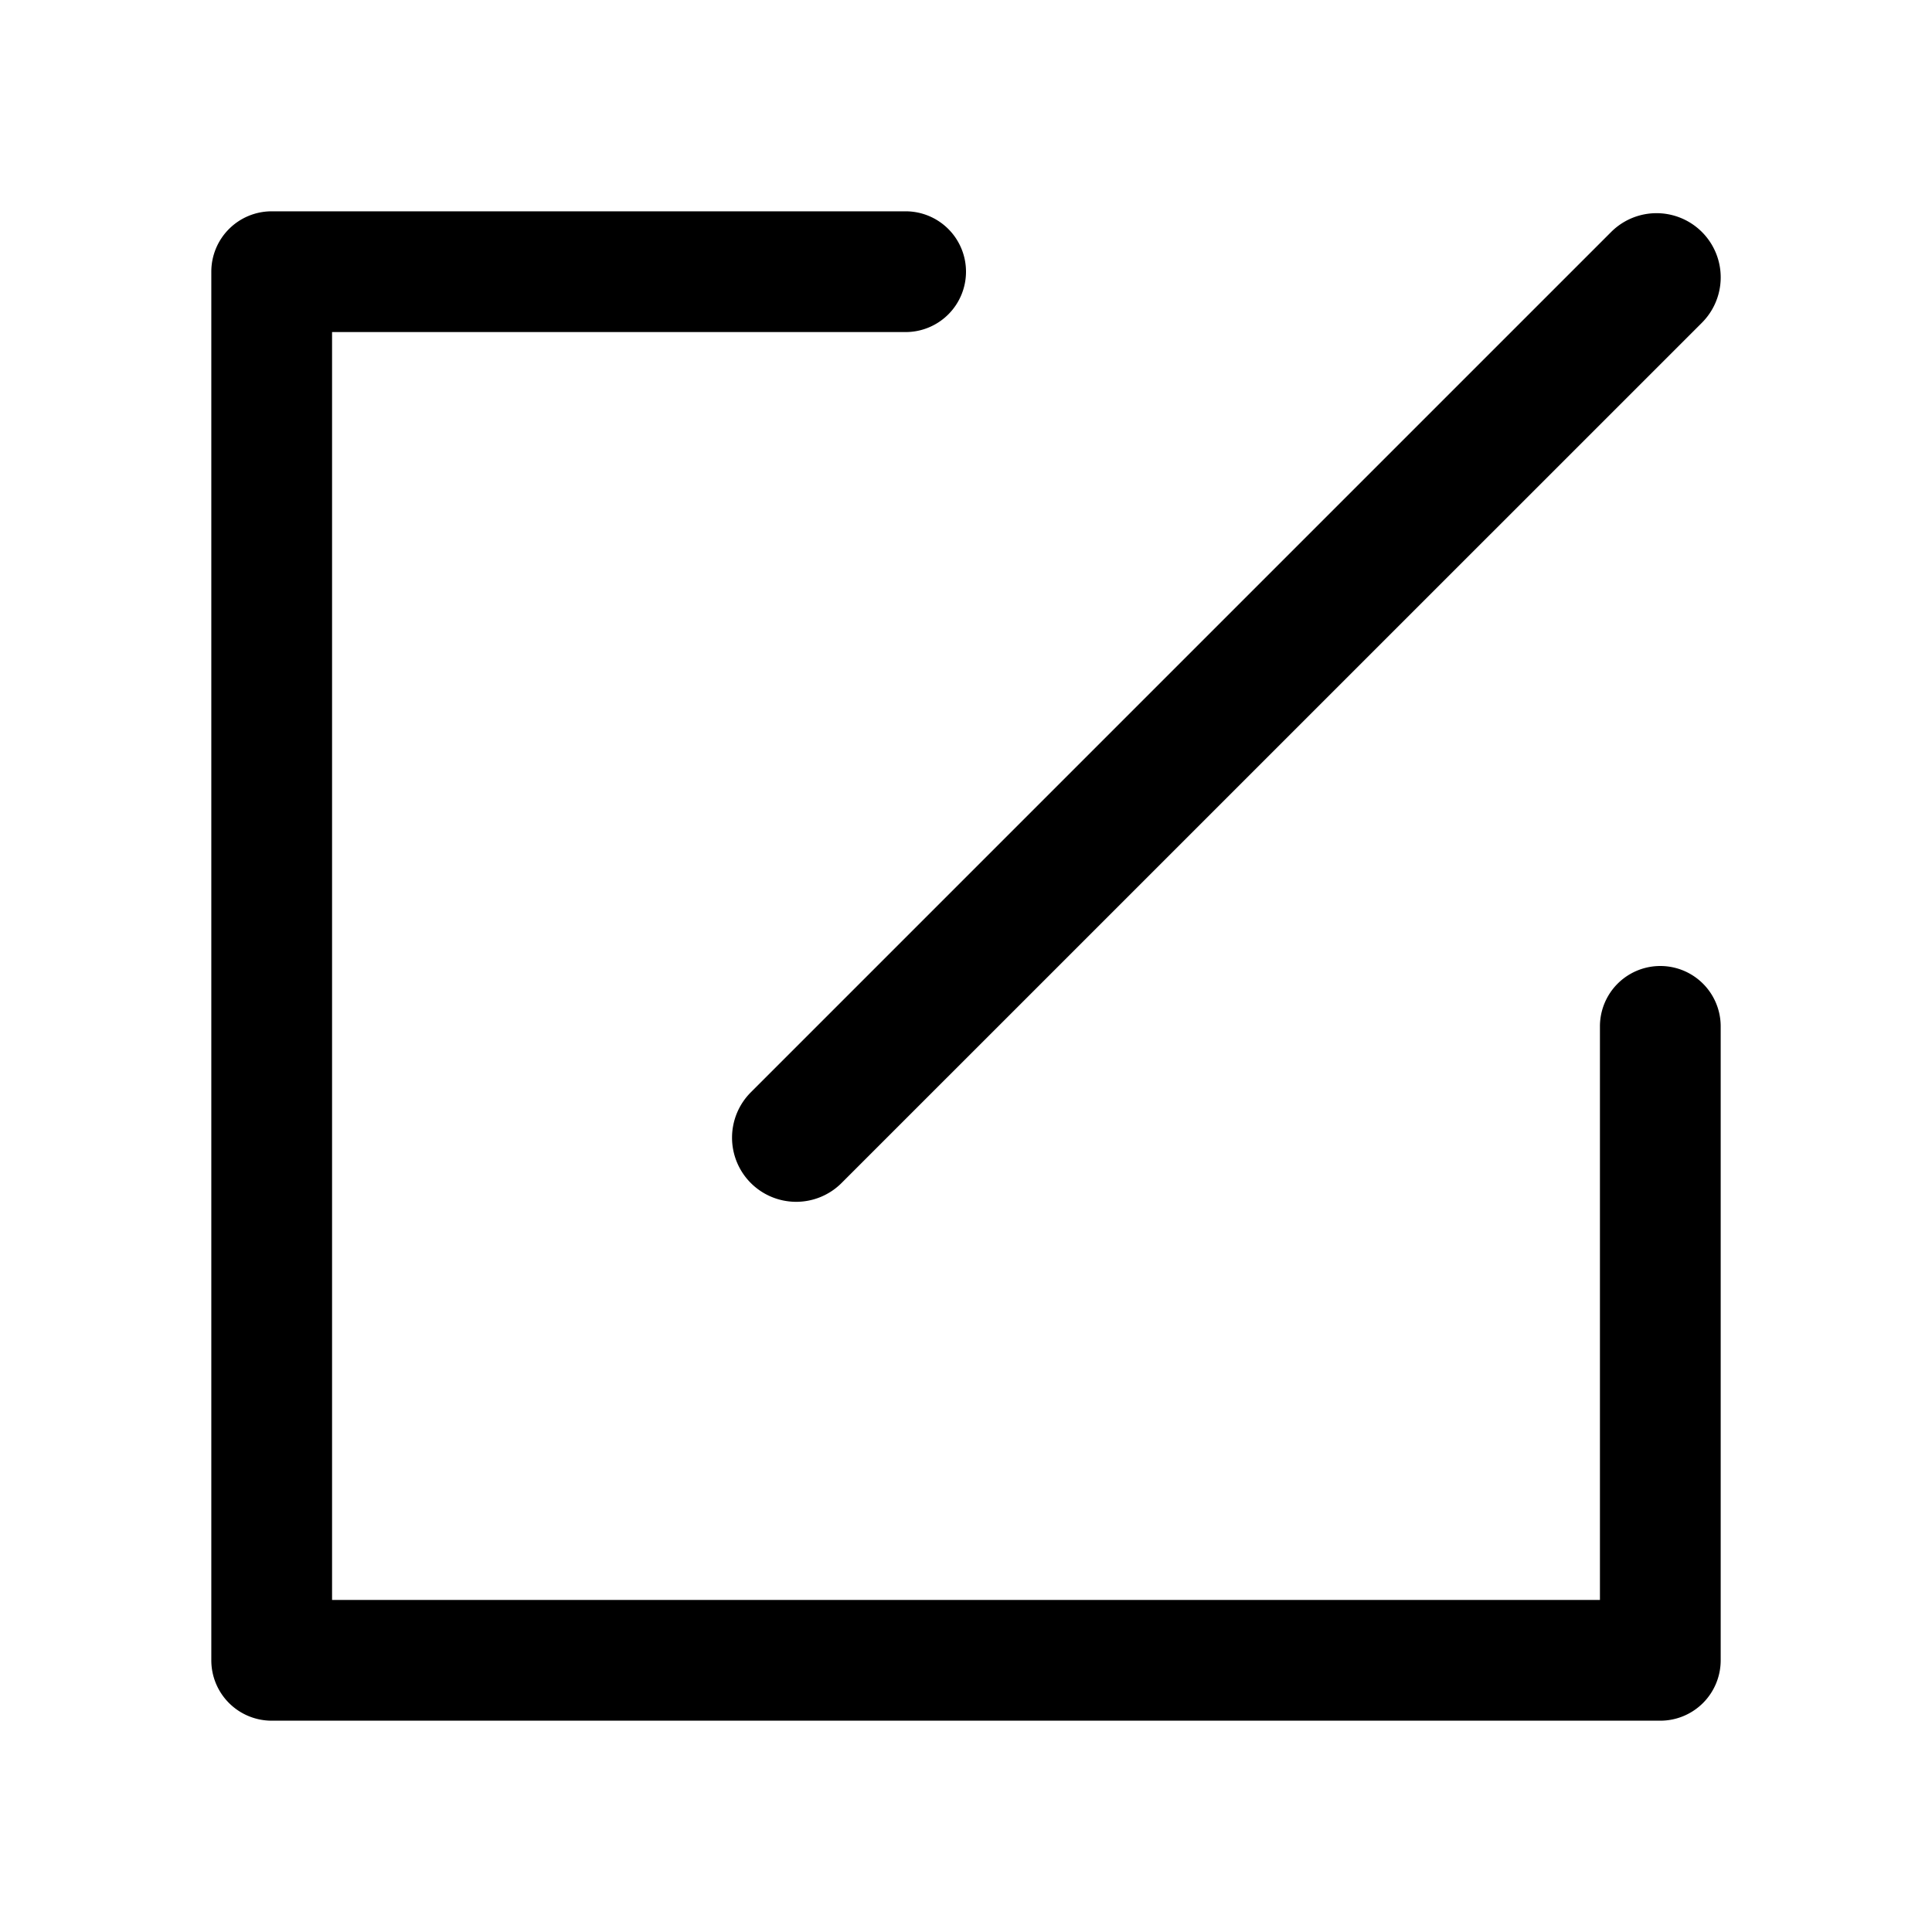 <?xml version="1.0" standalone="no"?><!DOCTYPE svg PUBLIC "-//W3C//DTD SVG 1.1//EN" "http://www.w3.org/Graphics/SVG/1.1/DTD/svg11.dtd"><svg t="1586416182278" class="icon" viewBox="0 0 1024 1024" version="1.1" xmlns="http://www.w3.org/2000/svg" p-id="5243" width="32" height="32" xmlns:xlink="http://www.w3.org/1999/xlink"><defs><style type="text/css"></style></defs><path d="M512 144a32 32 0 0 1-32 32H176v672h672V544a32 32 0 1 1 64 0v336a32 32 0 0 1-32 32H144a32 32 0 0 1-32-32V144a32 32 0 0 1 32-32h336a32 32 0 0 1 32 32z" p-id="5244" ></path><path d="M397.952 627.029a34.005 34.005 0 0 1 0-48.085L853.931 122.965a34.005 34.005 0 0 1 48.128 48.085L446.037 627.029a34.005 34.005 0 0 1-48.085 0" p-id="5245"></path></svg>
